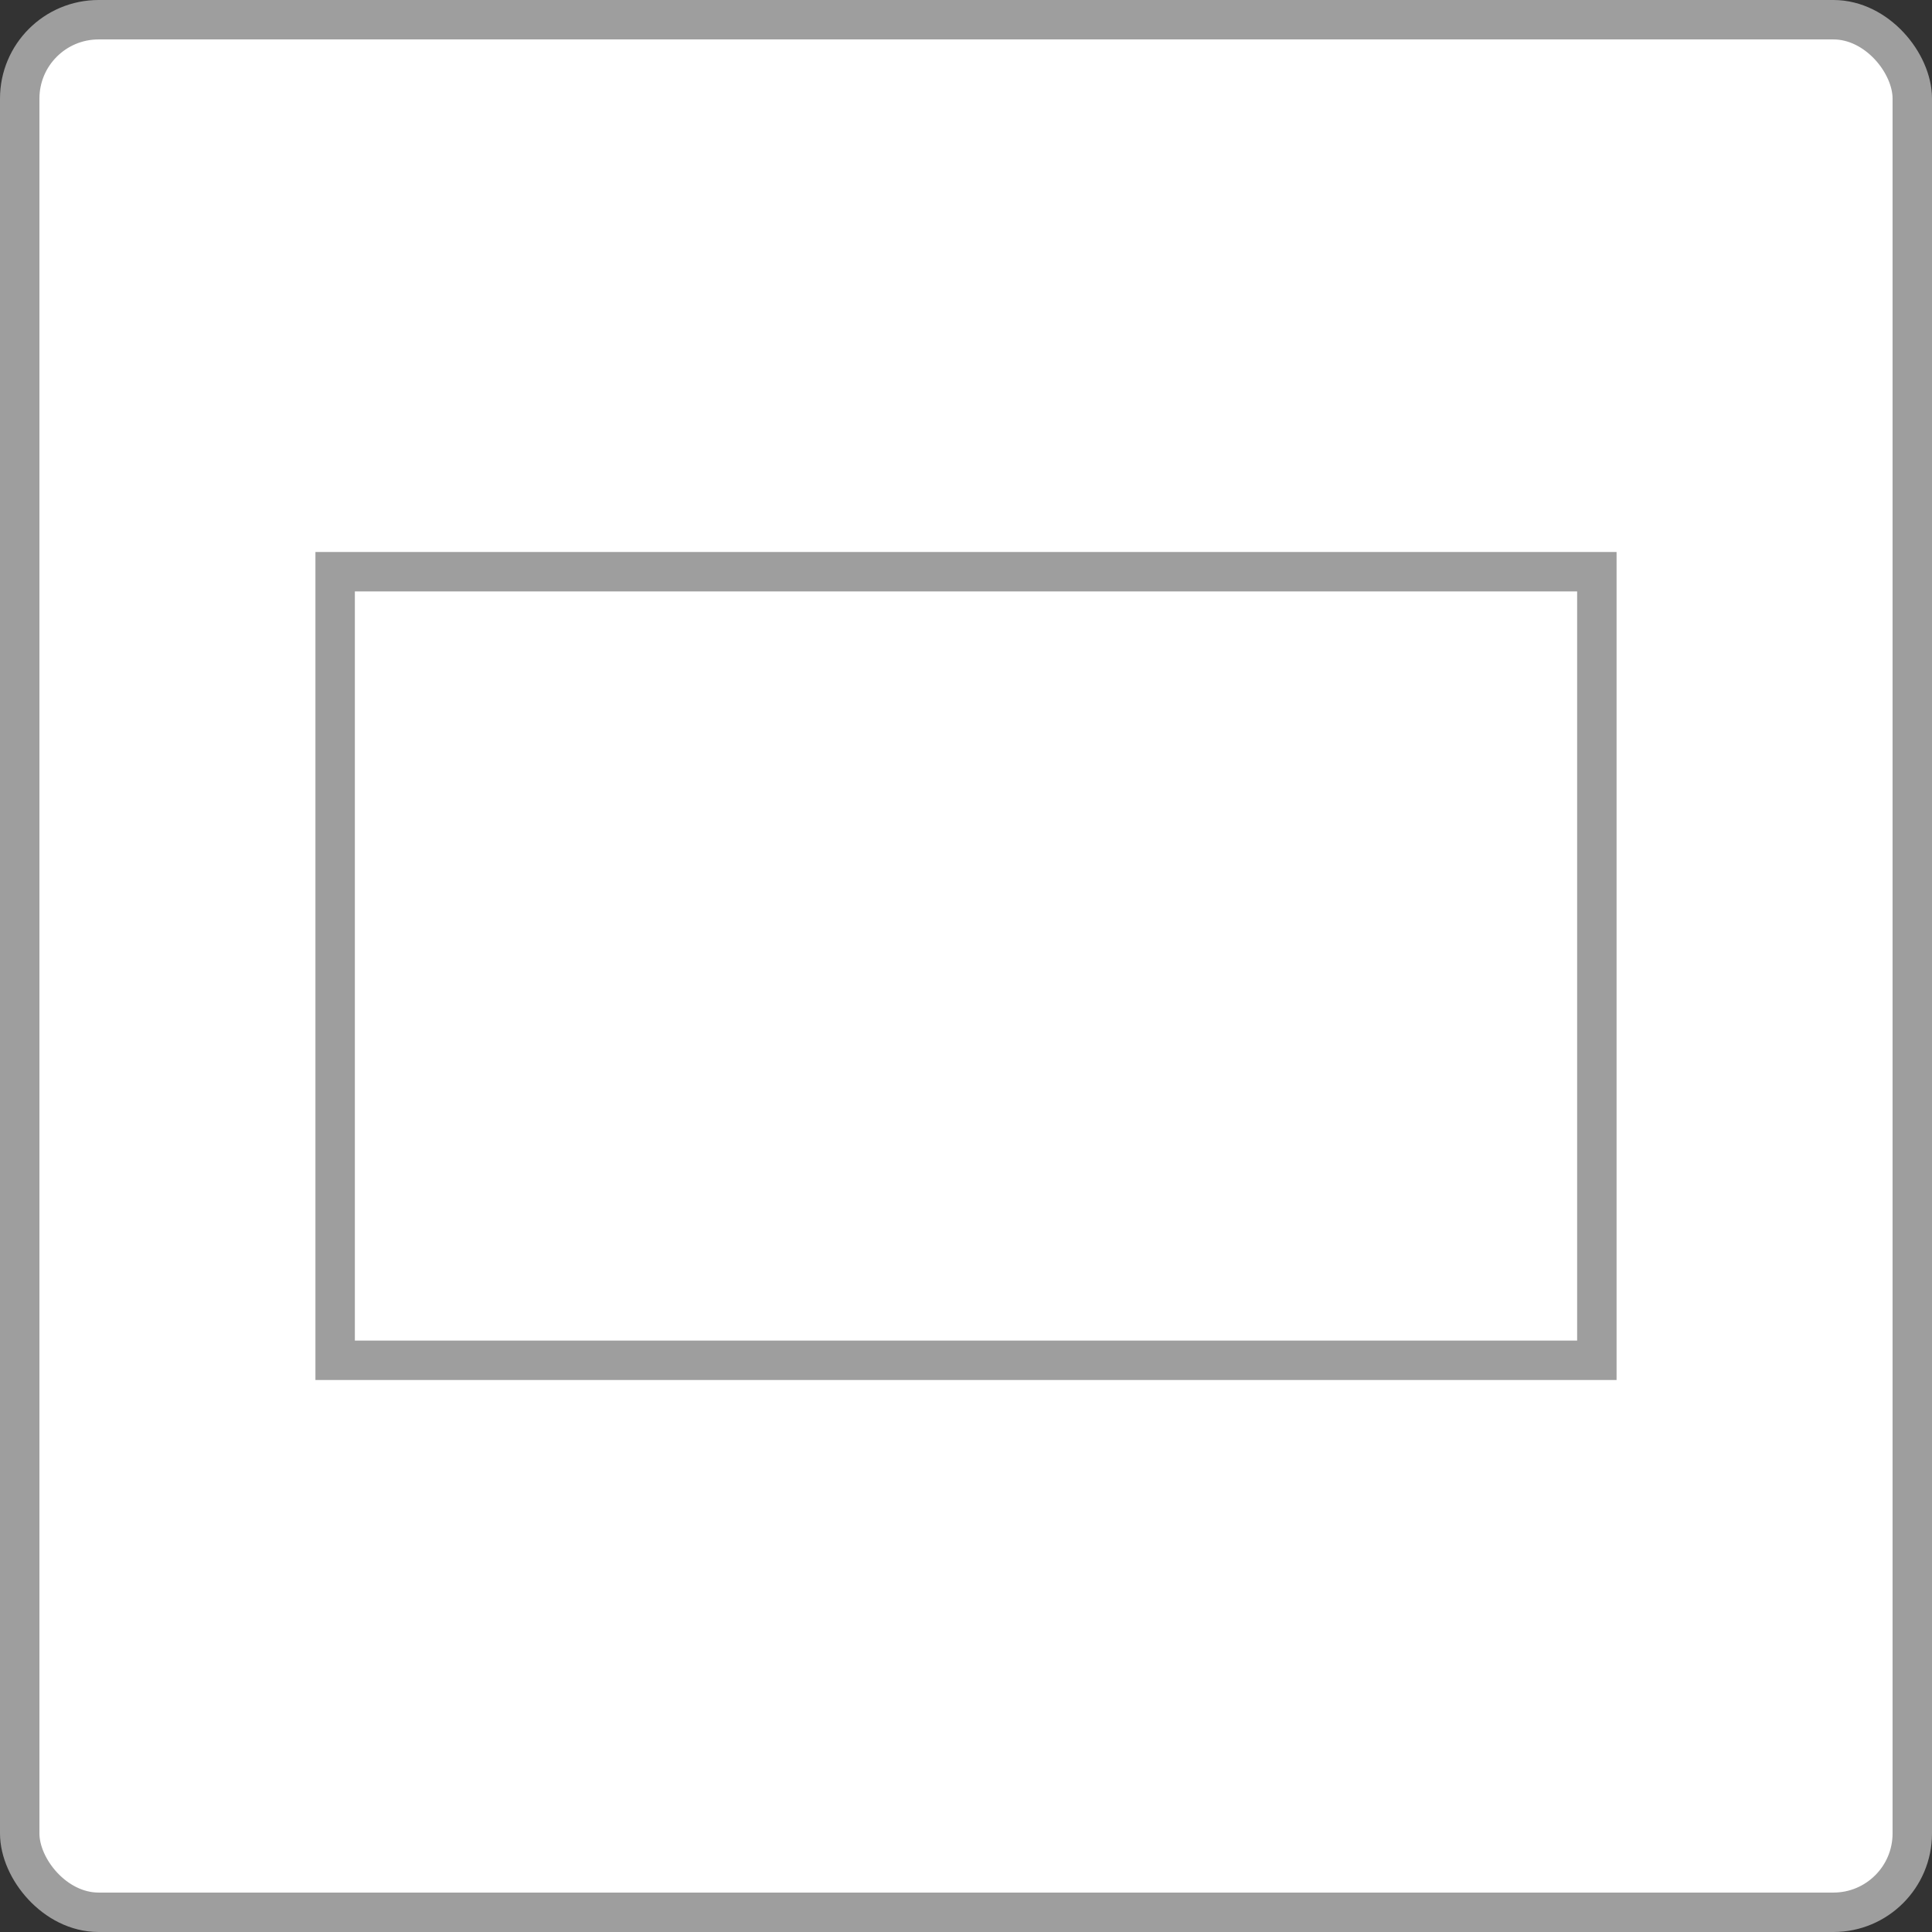<svg id="Layer_1" data-name="Layer 1" xmlns="http://www.w3.org/2000/svg" viewBox="0 0 49 49"><rect x="0" y="0" width="49" height="49" fill="#333333" stroke="none"/><defs><style>.cls-1{fill:#fff;stroke:#9e9e9e;stroke-miterlimit:10;}</style></defs><rect class="cls-1" x="0.5" y="0.5" width="48" height="48" rx="2"/><rect class="cls-1" x="8.5" y="14.5" width="32" height="20"/></svg>